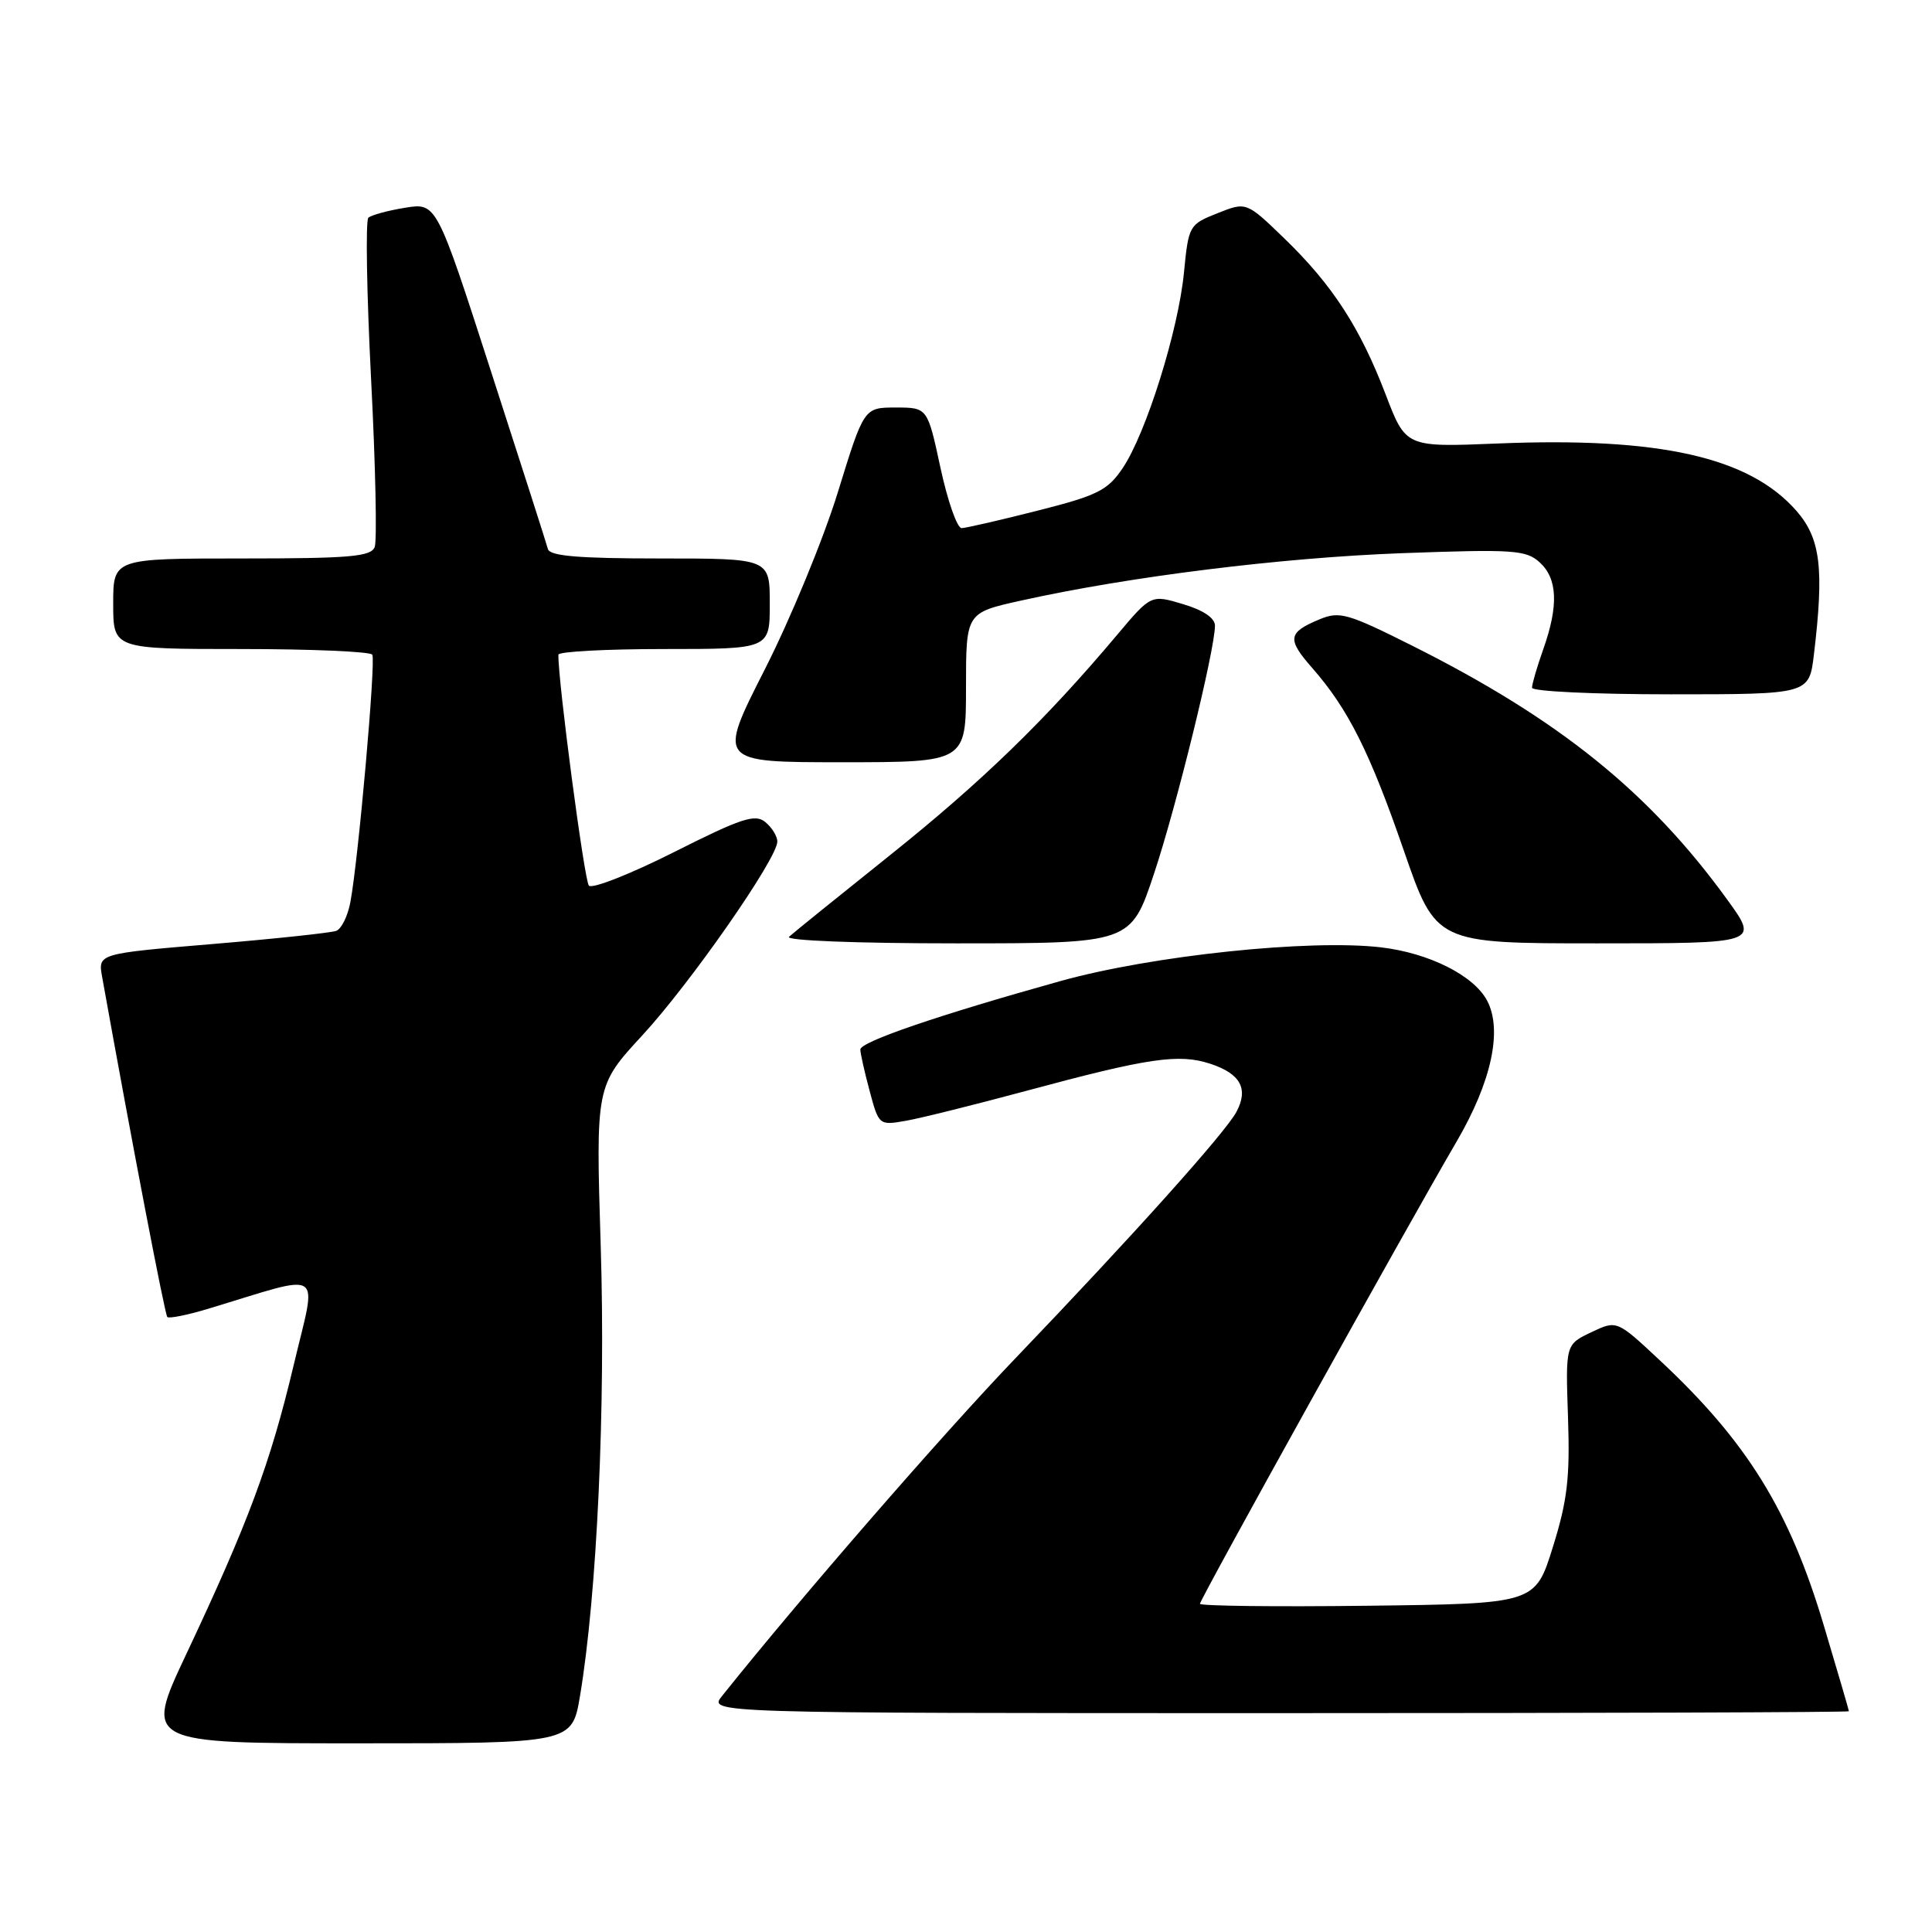 <?xml version="1.0" encoding="UTF-8" standalone="no"?>
<!DOCTYPE svg PUBLIC "-//W3C//DTD SVG 1.1//EN" "http://www.w3.org/Graphics/SVG/1.1/DTD/svg11.dtd" >
<svg xmlns="http://www.w3.org/2000/svg" xmlns:xlink="http://www.w3.org/1999/xlink" version="1.1" viewBox="0 0 256 256">
 <g >
 <path fill="currentColor"
d=" M 76.85 224.75 C 79.11 211.28 80.26 186.33 79.60 165.19 C 78.94 143.88 78.94 143.88 85.11 137.19 C 91.48 130.29 103.00 113.76 103.00 111.51 C 103.00 110.82 102.29 109.65 101.41 108.93 C 100.06 107.81 98.26 108.40 89.31 112.91 C 83.53 115.82 78.45 117.82 78.03 117.35 C 77.43 116.69 73.92 90.11 73.99 86.75 C 73.99 86.34 80.30 86.00 88.00 86.00 C 102.00 86.00 102.00 86.00 102.00 80.00 C 102.00 74.00 102.00 74.00 87.47 74.00 C 76.69 74.00 72.85 73.68 72.60 72.75 C 72.42 72.06 69.02 61.45 65.05 49.18 C 57.84 26.85 57.84 26.85 53.67 27.53 C 51.38 27.90 49.19 28.50 48.81 28.85 C 48.43 29.21 48.59 38.83 49.17 50.23 C 49.76 61.63 49.97 71.64 49.65 72.48 C 49.16 73.76 46.36 74.00 32.03 74.00 C 15.00 74.00 15.00 74.00 15.00 80.00 C 15.00 86.00 15.00 86.00 31.94 86.00 C 41.26 86.00 49.09 86.34 49.33 86.75 C 49.82 87.55 47.48 113.93 46.43 119.52 C 46.09 121.36 45.25 123.08 44.56 123.34 C 43.88 123.60 36.50 124.39 28.15 125.09 C 12.98 126.36 12.98 126.36 13.53 129.43 C 17.49 151.47 21.84 174.17 22.17 174.51 C 22.40 174.74 24.82 174.25 27.55 173.43 C 43.32 168.67 42.01 167.81 38.90 180.94 C 35.82 193.90 32.91 201.73 24.65 219.25 C 19.12 231.00 19.12 231.00 47.46 231.00 C 75.79 231.00 75.79 231.00 76.85 224.75 Z  M 244.99 226.75 C 244.99 226.61 243.49 221.50 241.67 215.40 C 237.11 200.10 231.49 191.02 219.86 180.18 C 214.23 174.92 214.23 174.92 210.83 176.54 C 207.44 178.16 207.44 178.16 207.77 187.83 C 208.04 195.80 207.69 198.82 205.76 205.00 C 203.42 212.50 203.42 212.50 181.21 212.77 C 168.99 212.92 159.00 212.80 159.00 212.51 C 159.00 211.92 186.49 162.41 193.01 151.26 C 197.64 143.34 199.12 136.47 197.04 132.57 C 195.26 129.24 189.35 126.28 183.00 125.53 C 173.54 124.42 152.66 126.61 140.50 130.00 C 124.31 134.52 114.00 138.04 114.00 139.07 C 114.00 139.56 114.55 142.03 115.23 144.55 C 116.44 149.09 116.49 149.13 119.98 148.52 C 121.91 148.19 129.12 146.39 136.00 144.54 C 152.20 140.17 156.20 139.58 160.39 140.96 C 164.38 142.28 165.46 144.27 163.84 147.32 C 162.39 150.05 150.16 163.69 134.50 180.03 C 124.81 190.15 106.16 211.61 95.68 224.72 C 93.85 227.00 93.85 227.00 169.43 227.00 C 210.99 227.00 245.00 226.89 244.99 226.75 Z  M 152.92 115.75 C 155.90 106.80 160.97 86.15 160.99 82.91 C 161.00 81.90 159.45 80.85 156.76 80.05 C 152.52 78.78 152.52 78.78 148.01 84.14 C 138.54 95.40 130.07 103.61 118.00 113.26 C 111.12 118.76 105.07 123.65 104.55 124.13 C 104.01 124.63 113.48 125.00 126.72 125.00 C 149.84 125.00 149.84 125.00 152.92 115.75 Z  M 228.90 119.25 C 218.56 104.97 206.61 95.33 187.13 85.56 C 178.59 81.28 177.50 80.96 174.86 82.06 C 170.64 83.81 170.51 84.67 173.86 88.49 C 178.64 93.94 181.50 99.63 186.03 112.75 C 190.27 125.00 190.27 125.00 211.67 125.00 C 233.06 125.00 233.06 125.00 228.90 119.25 Z  M 128.00 91.10 C 128.00 81.20 128.00 81.20 135.25 79.59 C 149.59 76.40 169.80 73.89 185.76 73.30 C 200.52 72.76 202.20 72.87 204.01 74.51 C 206.38 76.66 206.54 80.23 204.50 86.00 C 203.67 88.34 203.00 90.64 203.00 91.13 C 203.00 91.61 211.26 92.00 221.36 92.00 C 239.72 92.00 239.72 92.00 240.35 86.75 C 241.72 75.32 241.24 71.34 238.01 67.66 C 231.76 60.55 219.86 57.88 198.35 58.77 C 186.28 59.26 186.28 59.26 183.61 52.28 C 180.22 43.41 176.56 37.77 170.20 31.61 C 165.15 26.73 165.15 26.73 161.33 28.25 C 157.57 29.74 157.49 29.88 156.88 36.13 C 156.13 43.82 151.86 57.43 148.76 62.03 C 146.77 64.98 145.44 65.65 137.50 67.66 C 132.55 68.92 128.01 69.96 127.42 69.98 C 126.83 69.99 125.57 66.40 124.62 62.00 C 122.90 54.00 122.90 54.00 118.69 54.00 C 114.48 54.00 114.48 54.00 111.02 65.22 C 109.12 71.39 104.76 81.97 101.33 88.72 C 95.09 101.00 95.09 101.00 111.55 101.00 C 128.00 101.00 128.00 101.00 128.00 91.10 Z "/>
</g>
</svg>